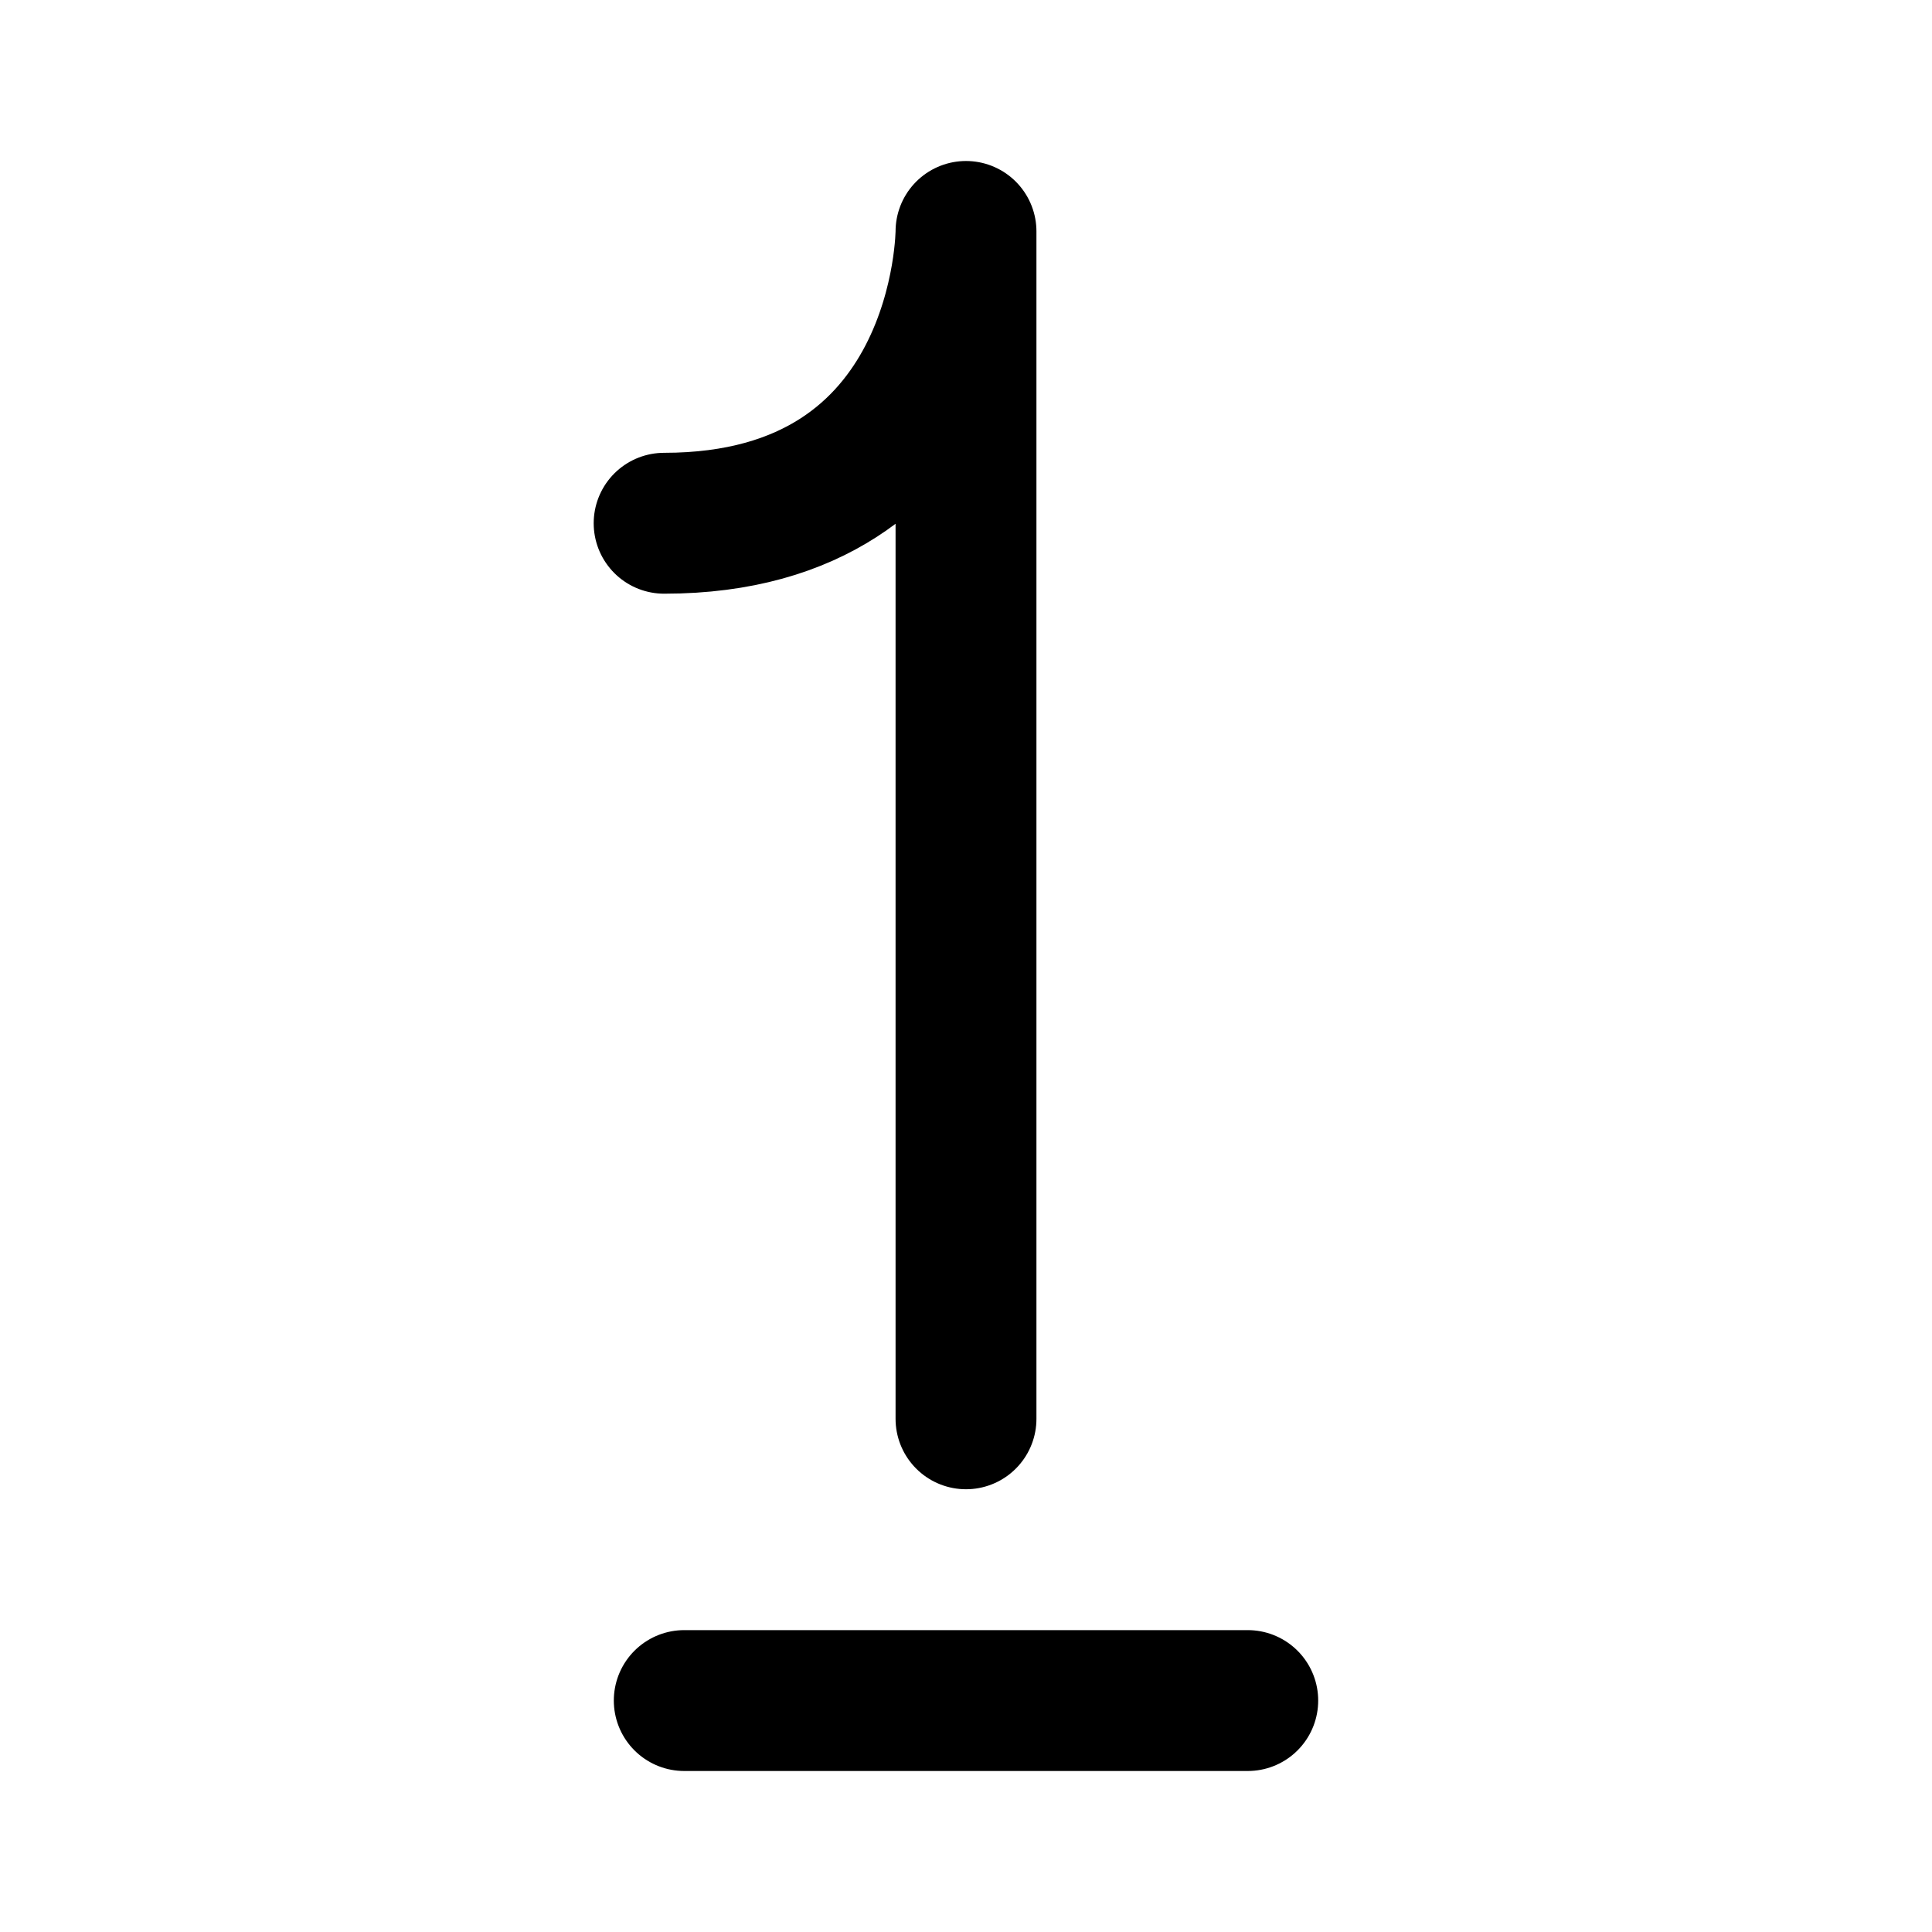 <svg width="192" height="192" viewBox="0 0 192 192" fill="none" xmlns="http://www.w3.org/2000/svg"><path d="M66 52c30 0 30-29 30-29v118m-28 28h56" stroke="#000" stroke-width="14" stroke-linecap="round" stroke-linejoin="round"/></svg>